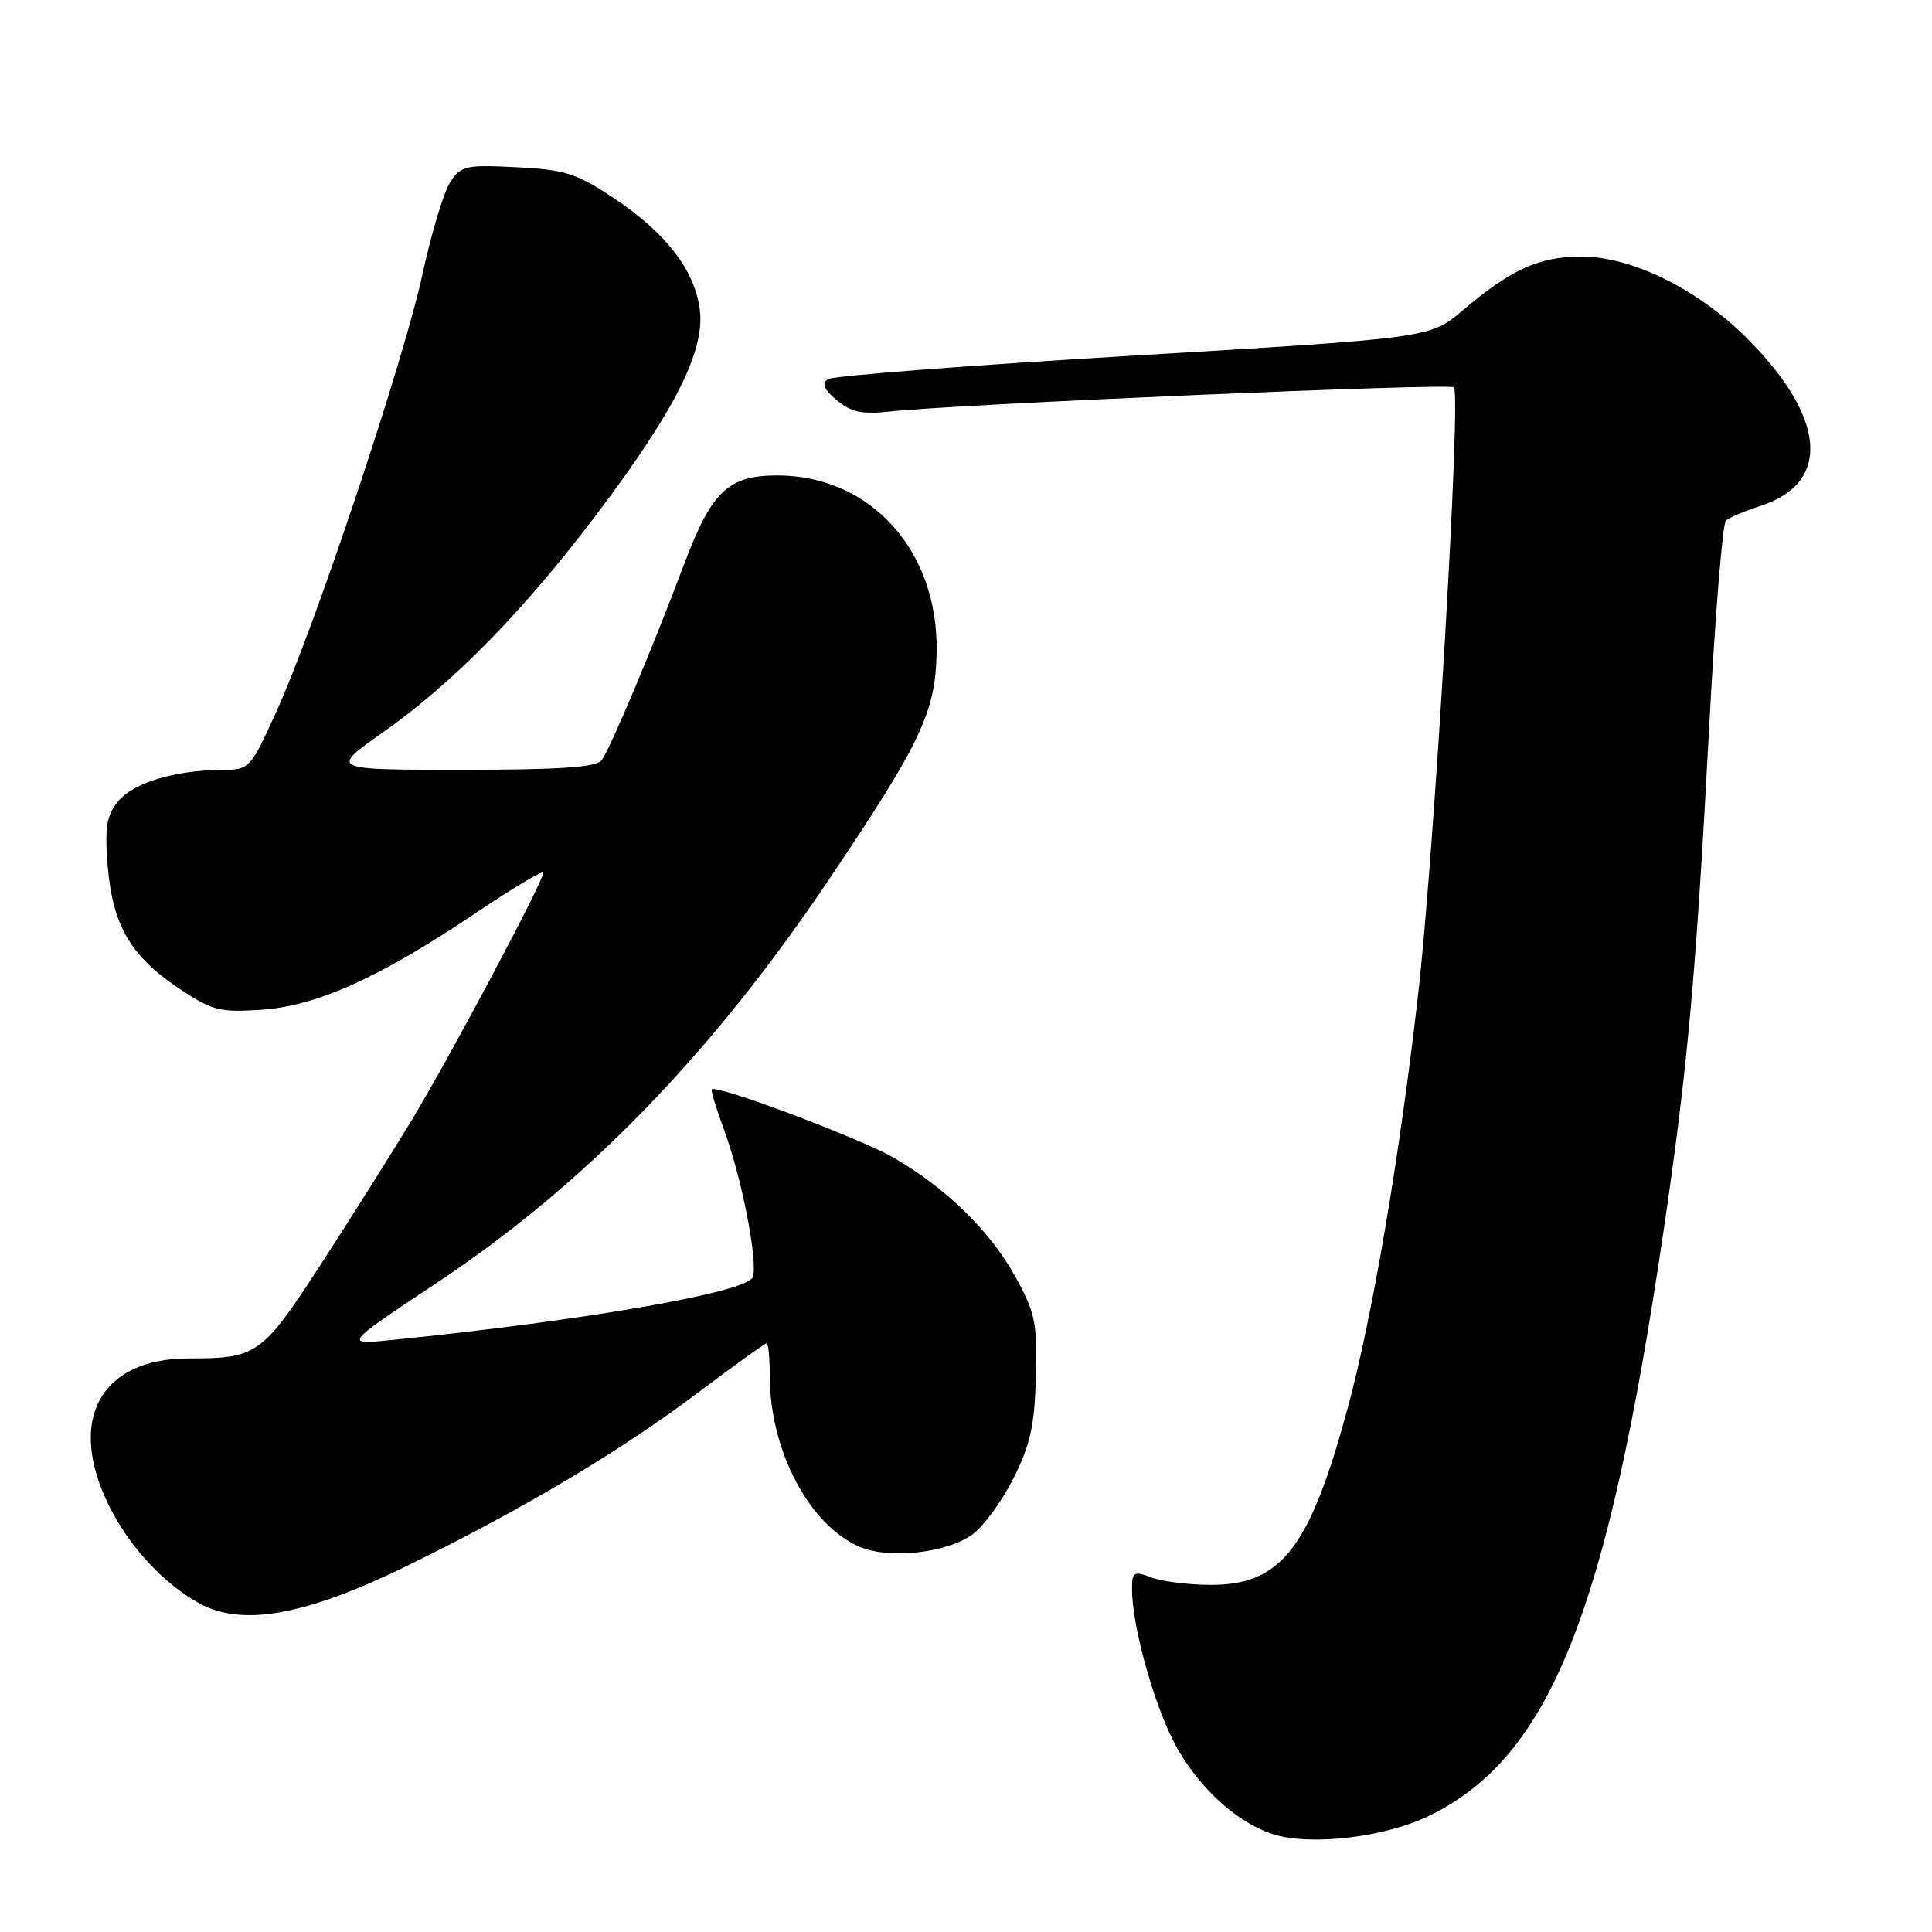 <?xml version="1.0" encoding="UTF-8" standalone="no"?>
<!DOCTYPE svg PUBLIC "-//W3C//DTD SVG 1.1//EN" "http://www.w3.org/Graphics/SVG/1.1/DTD/svg11.dtd" >
<svg xmlns="http://www.w3.org/2000/svg" xmlns:xlink="http://www.w3.org/1999/xlink" version="1.1" viewBox="0 0 256 256">
 <g >
 <path fill="currentColor"
d=" M 189.40 240.59 C 205.34 232.80 212.93 213.87 220.38 163.44 C 223.62 141.49 224.72 129.37 226.46 96.61 C 227.24 81.82 228.25 69.39 228.69 68.98 C 229.14 68.57 231.19 67.70 233.25 67.04 C 242.72 64.02 241.99 55.28 231.38 44.72 C 224.90 38.28 216.20 34.00 209.59 34.00 C 203.92 34.00 200.30 35.64 193.80 41.14 C 189.50 44.79 189.50 44.79 150.20 47.12 C 128.58 48.40 110.36 49.80 109.70 50.24 C 108.84 50.81 109.18 51.61 110.88 53.04 C 112.76 54.61 114.23 54.93 117.88 54.53 C 126.84 53.55 192.08 50.75 192.65 51.32 C 193.63 52.29 190.05 113.00 187.91 131.76 C 185.45 153.34 181.86 174.43 178.60 186.50 C 173.55 205.13 169.80 210.00 160.49 210.00 C 157.54 210.00 153.98 209.56 152.57 209.02 C 150.23 208.14 150.00 208.28 150.00 210.58 C 150.00 215.66 153.12 226.64 156.01 231.69 C 159.14 237.17 164.02 241.54 168.68 243.04 C 173.63 244.63 183.54 243.46 189.40 240.59 Z  M 53.80 207.55 C 69.29 199.98 82.19 192.30 92.59 184.46 C 97.30 180.91 101.35 178.00 101.58 178.00 C 101.81 178.00 102.00 179.94 102.00 182.32 C 102.00 192.23 107.29 202.22 114.01 205.00 C 117.92 206.62 125.47 205.77 128.86 203.32 C 130.31 202.27 132.75 198.94 134.27 195.92 C 136.51 191.48 137.09 188.90 137.26 182.46 C 137.46 175.32 137.18 173.96 134.56 169.21 C 131.22 163.16 125.52 157.56 118.54 153.47 C 114.18 150.91 94.99 143.68 94.32 144.35 C 94.17 144.50 94.88 146.84 95.89 149.56 C 98.25 155.87 100.49 167.29 99.74 169.23 C 98.97 171.24 77.77 174.94 52.00 177.55 C 45.50 178.21 45.50 178.21 57.77 170.06 C 77.52 156.94 94.25 139.74 109.96 116.37 C 122.10 98.31 123.99 94.30 124.11 86.31 C 124.31 72.91 115.33 63.00 102.99 63.00 C 96.45 63.00 94.26 65.11 90.54 75.03 C 86.50 85.81 80.82 99.30 79.71 100.75 C 79.01 101.67 74.07 102.00 61.22 102.00 C 43.69 102.00 43.69 102.00 50.73 97.05 C 60.01 90.53 69.46 80.89 79.17 68.00 C 89.51 54.28 93.45 46.41 92.72 40.97 C 92.02 35.74 88.21 30.82 81.27 26.21 C 76.38 22.97 74.83 22.48 68.45 22.16 C 61.72 21.82 61.07 21.96 59.65 24.15 C 58.80 25.44 57.15 30.94 55.97 36.37 C 53.49 47.84 41.67 83.23 36.60 94.35 C 33.15 101.92 33.07 102.00 29.31 102.02 C 23.12 102.06 17.63 103.74 15.63 106.20 C 14.11 108.08 13.86 109.64 14.27 114.70 C 14.89 122.51 17.24 126.60 23.54 130.85 C 28.06 133.90 29.04 134.16 34.50 133.81 C 41.87 133.34 50.21 129.60 62.87 121.09 C 67.89 117.71 72.00 115.25 72.00 115.63 C 72.00 116.78 59.62 140.05 54.51 148.50 C 51.85 152.90 46.43 161.49 42.47 167.60 C 34.72 179.53 34.06 180.00 25.02 180.00 C 13.23 180.00 8.81 188.21 14.48 199.59 C 17.19 205.01 21.78 209.95 26.50 212.50 C 32.15 215.55 40.52 214.03 53.80 207.55 Z "/>
</g>
</svg>